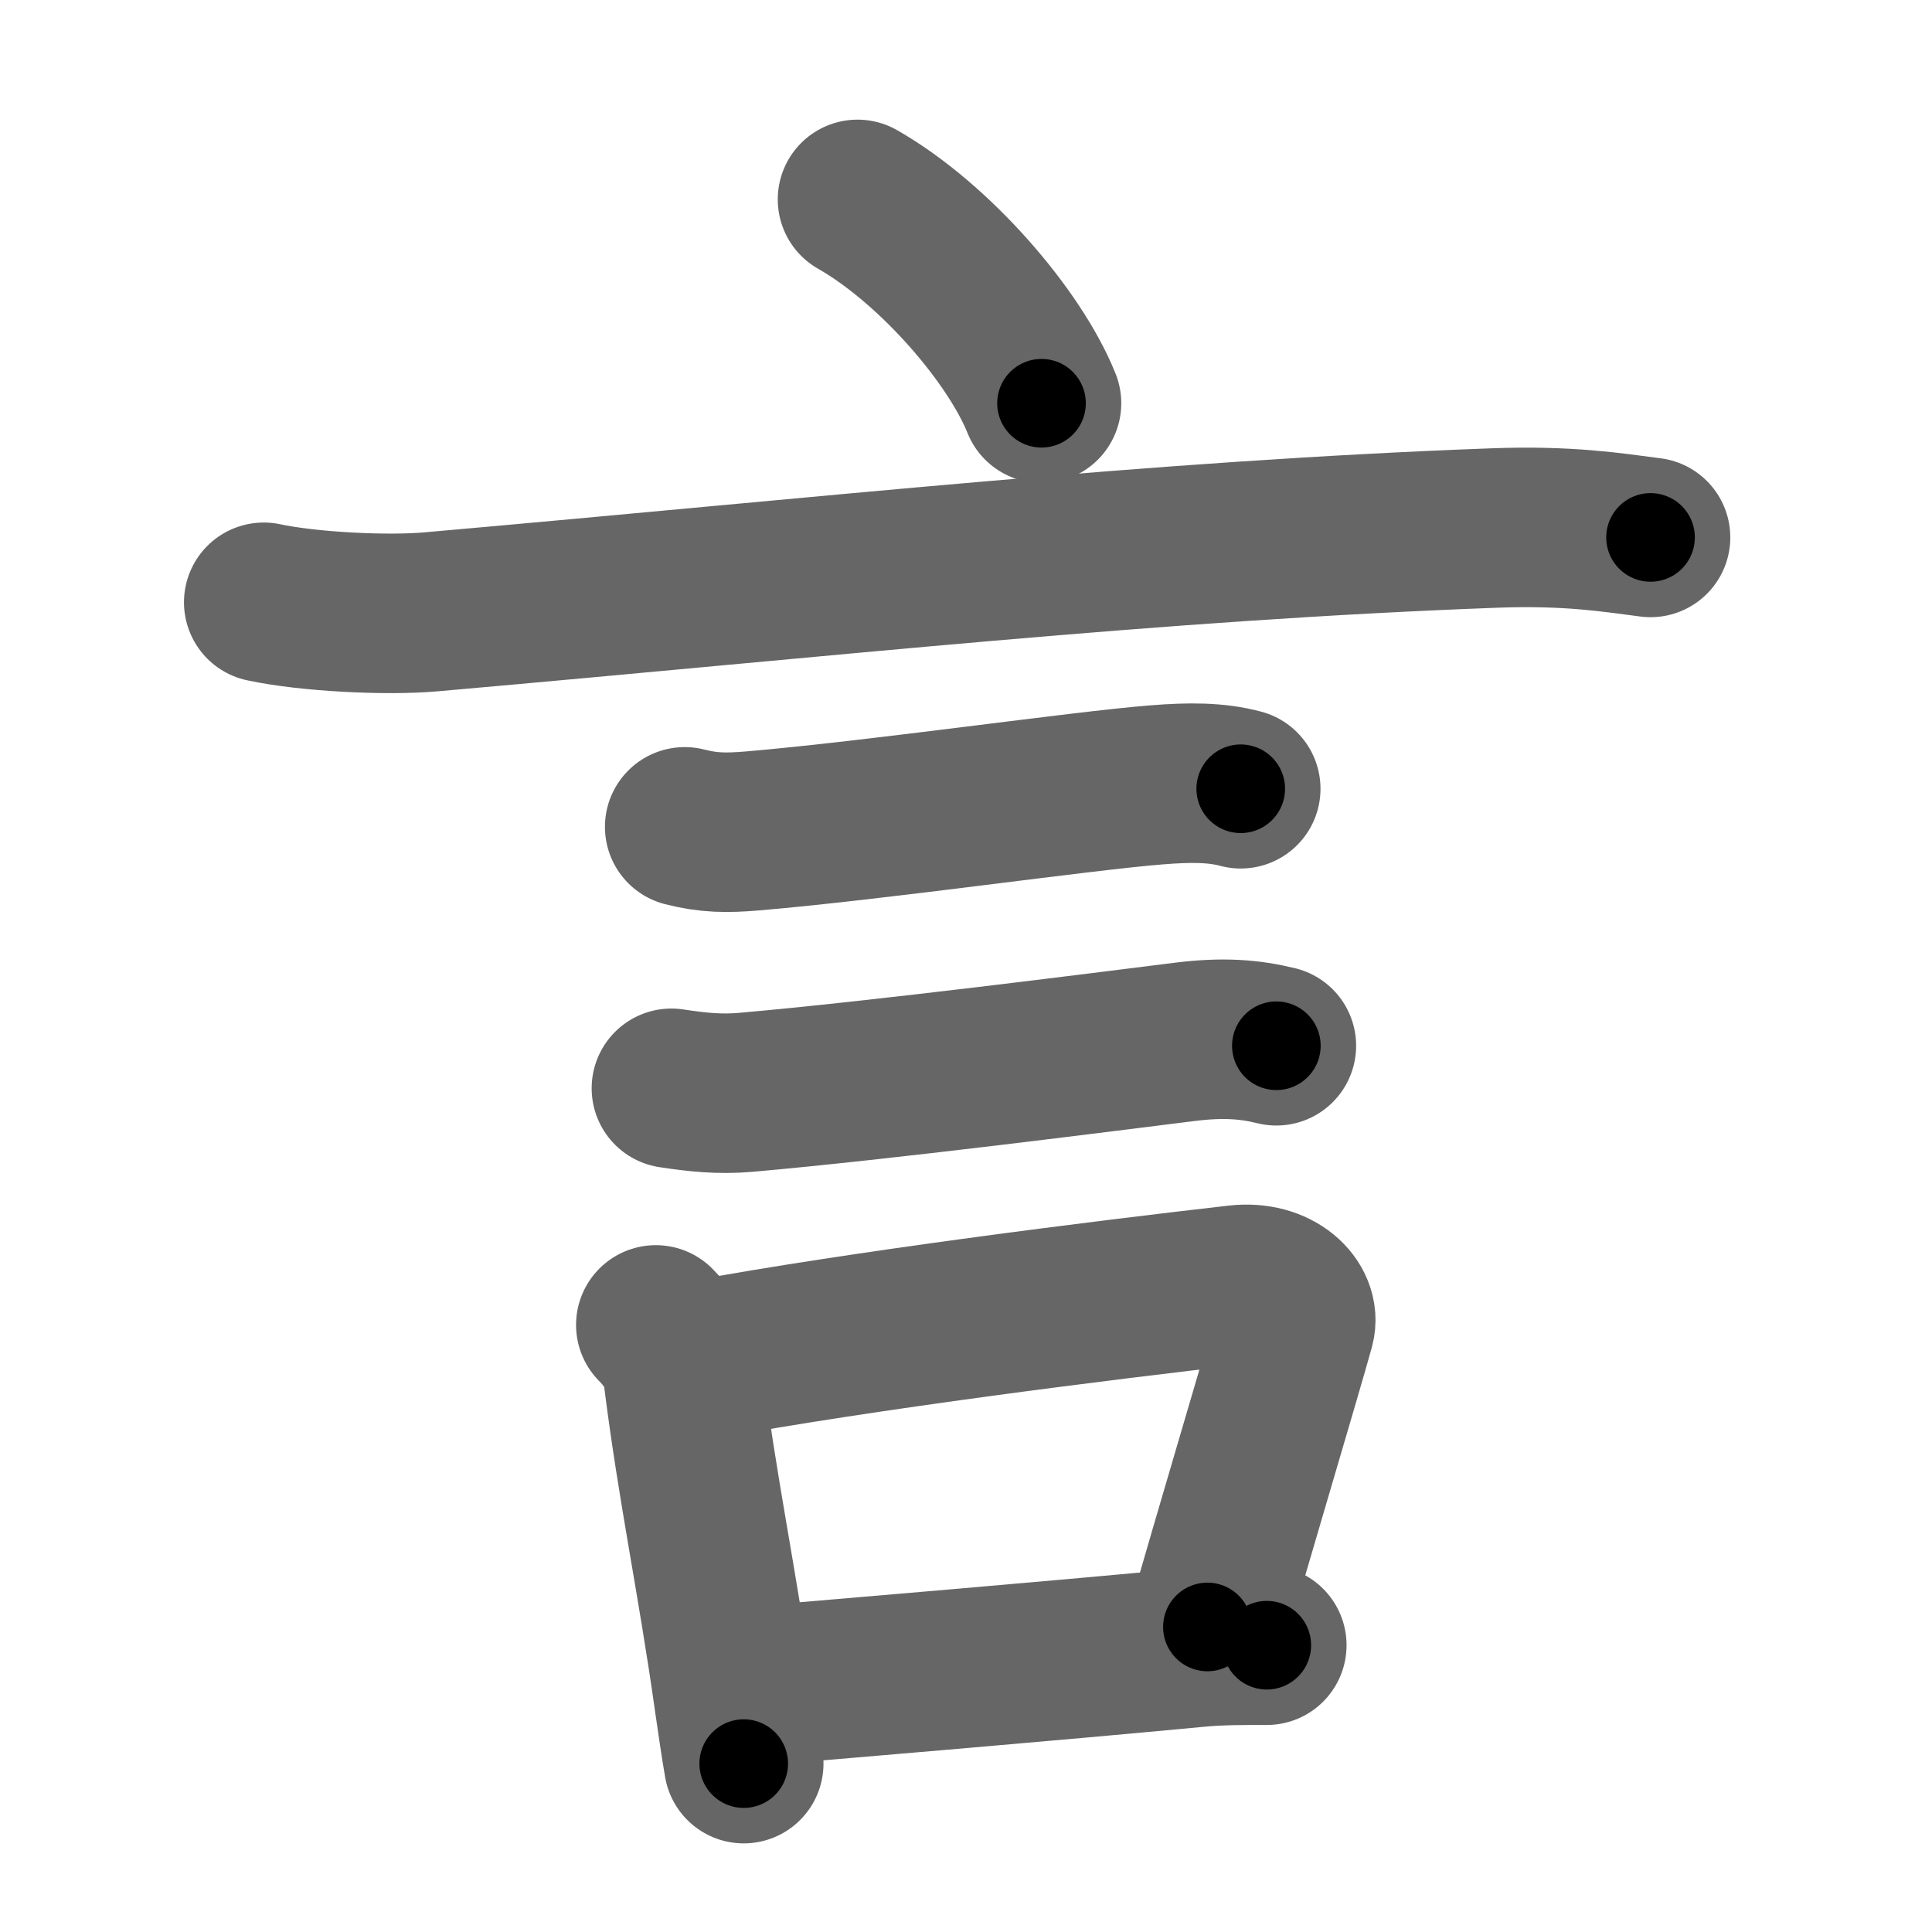 <svg xmlns="http://www.w3.org/2000/svg" width="109" height="109" viewBox="0 0 109 109" id="8a00"><g fill="none" stroke="#666" stroke-width="9" stroke-linecap="round" stroke-linejoin="round"><g><path d="M48.38,11.25c4.38,2.5,8.88,7.75,10.38,11.5" /><path d="M14.88,33.98c2.52,0.54,6.91,0.76,9.42,0.54c22.95-2.02,40.82-4.02,59.99-4.73c4.2-0.16,6.73,0.26,8.83,0.53" /><path d="M38.63,46.65C40,47,41,47,42.45,46.88c7.06-0.6,18.6-2.27,22.81-2.6c1.86-0.15,3.36-0.15,4.74,0.22" /><path d="M37.88,61.4c1.5,0.23,2.75,0.35,4.16,0.23c7.68-0.67,20.23-2.28,24.8-2.85c2.16-0.27,3.66-0.15,5.17,0.22" /><g><path d="M37,74.75c0.81,0.81,1.4,1.76,1.53,2.77c0.85,6.73,1.9,11.43,2.89,18.45c0.18,1.24,0.35,2.43,0.54,3.53" /><path d="M39.53,76.74c9.24-1.7,22.59-3.37,30.29-4.25c2.21-0.25,3.55,1.17,3.24,2.32c-0.69,2.52-3.74,12.7-4.94,16.98" /><path d="M42.2,95.16c6.19-0.53,16.55-1.39,25.32-2.22c1.33-0.13,2.73-0.12,3.95-0.12" /></g></g></g><g fill="none" stroke="#000" stroke-width="5" stroke-linecap="round" stroke-linejoin="round"><path d="M48.38,11.25c4.38,2.5,8.88,7.75,10.38,11.5" stroke-dasharray="15.721" stroke-dashoffset="15.721"><animate attributeName="stroke-dashoffset" values="15.721;15.721;0" dur="0.157s" fill="freeze" begin="0s;8a00.click" /></path><path d="M14.88,33.98c2.52,0.54,6.91,0.76,9.42,0.54c22.95-2.02,40.82-4.02,59.99-4.73c4.2-0.16,6.73,0.26,8.83,0.53" stroke-dasharray="78.505" stroke-dashoffset="78.505"><animate attributeName="stroke-dashoffset" values="78.505" fill="freeze" begin="8a00.click" /><animate attributeName="stroke-dashoffset" values="78.505;78.505;0" keyTimes="0;0.21;1" dur="0.747s" fill="freeze" begin="0s;8a00.click" /></path><path d="M38.63,46.65C40,47,41,47,42.45,46.88c7.06-0.6,18.6-2.27,22.81-2.6c1.86-0.15,3.36-0.15,4.74,0.22" stroke-dasharray="31.577" stroke-dashoffset="31.577"><animate attributeName="stroke-dashoffset" values="31.577" fill="freeze" begin="8a00.click" /><animate attributeName="stroke-dashoffset" values="31.577;31.577;0" keyTimes="0;0.703;1" dur="1.063s" fill="freeze" begin="0s;8a00.click" /></path><path d="M37.88,61.4c1.5,0.23,2.75,0.35,4.16,0.23c7.68-0.67,20.23-2.28,24.8-2.85c2.16-0.27,3.66-0.15,5.17,0.22" stroke-dasharray="34.349" stroke-dashoffset="34.349"><animate attributeName="stroke-dashoffset" values="34.349" fill="freeze" begin="8a00.click" /><animate attributeName="stroke-dashoffset" values="34.349;34.349;0" keyTimes="0;0.756;1" dur="1.406s" fill="freeze" begin="0s;8a00.click" /></path><path d="M37,74.75c0.81,0.81,1.4,1.76,1.53,2.77c0.85,6.73,1.9,11.43,2.89,18.45c0.18,1.24,0.35,2.43,0.54,3.53" stroke-dasharray="25.47" stroke-dashoffset="25.47"><animate attributeName="stroke-dashoffset" values="25.47" fill="freeze" begin="8a00.click" /><animate attributeName="stroke-dashoffset" values="25.47;25.47;0" keyTimes="0;0.846;1" dur="1.661s" fill="freeze" begin="0s;8a00.click" /></path><path d="M39.53,76.74c9.24-1.7,22.59-3.37,30.29-4.25c2.21-0.25,3.55,1.17,3.24,2.32c-0.69,2.52-3.74,12.7-4.94,16.98" stroke-dasharray="52.909" stroke-dashoffset="52.909"><animate attributeName="stroke-dashoffset" values="52.909" fill="freeze" begin="8a00.click" /><animate attributeName="stroke-dashoffset" values="52.909;52.909;0" keyTimes="0;0.758;1" dur="2.19s" fill="freeze" begin="0s;8a00.click" /></path><path d="M42.2,95.16c6.19-0.53,16.55-1.39,25.32-2.22c1.33-0.13,2.73-0.12,3.95-0.12" stroke-dasharray="29.372" stroke-dashoffset="29.372"><animate attributeName="stroke-dashoffset" values="29.372" fill="freeze" begin="8a00.click" /><animate attributeName="stroke-dashoffset" values="29.372;29.372;0" keyTimes="0;0.882;1" dur="2.484s" fill="freeze" begin="0s;8a00.click" /></path></g></svg>
